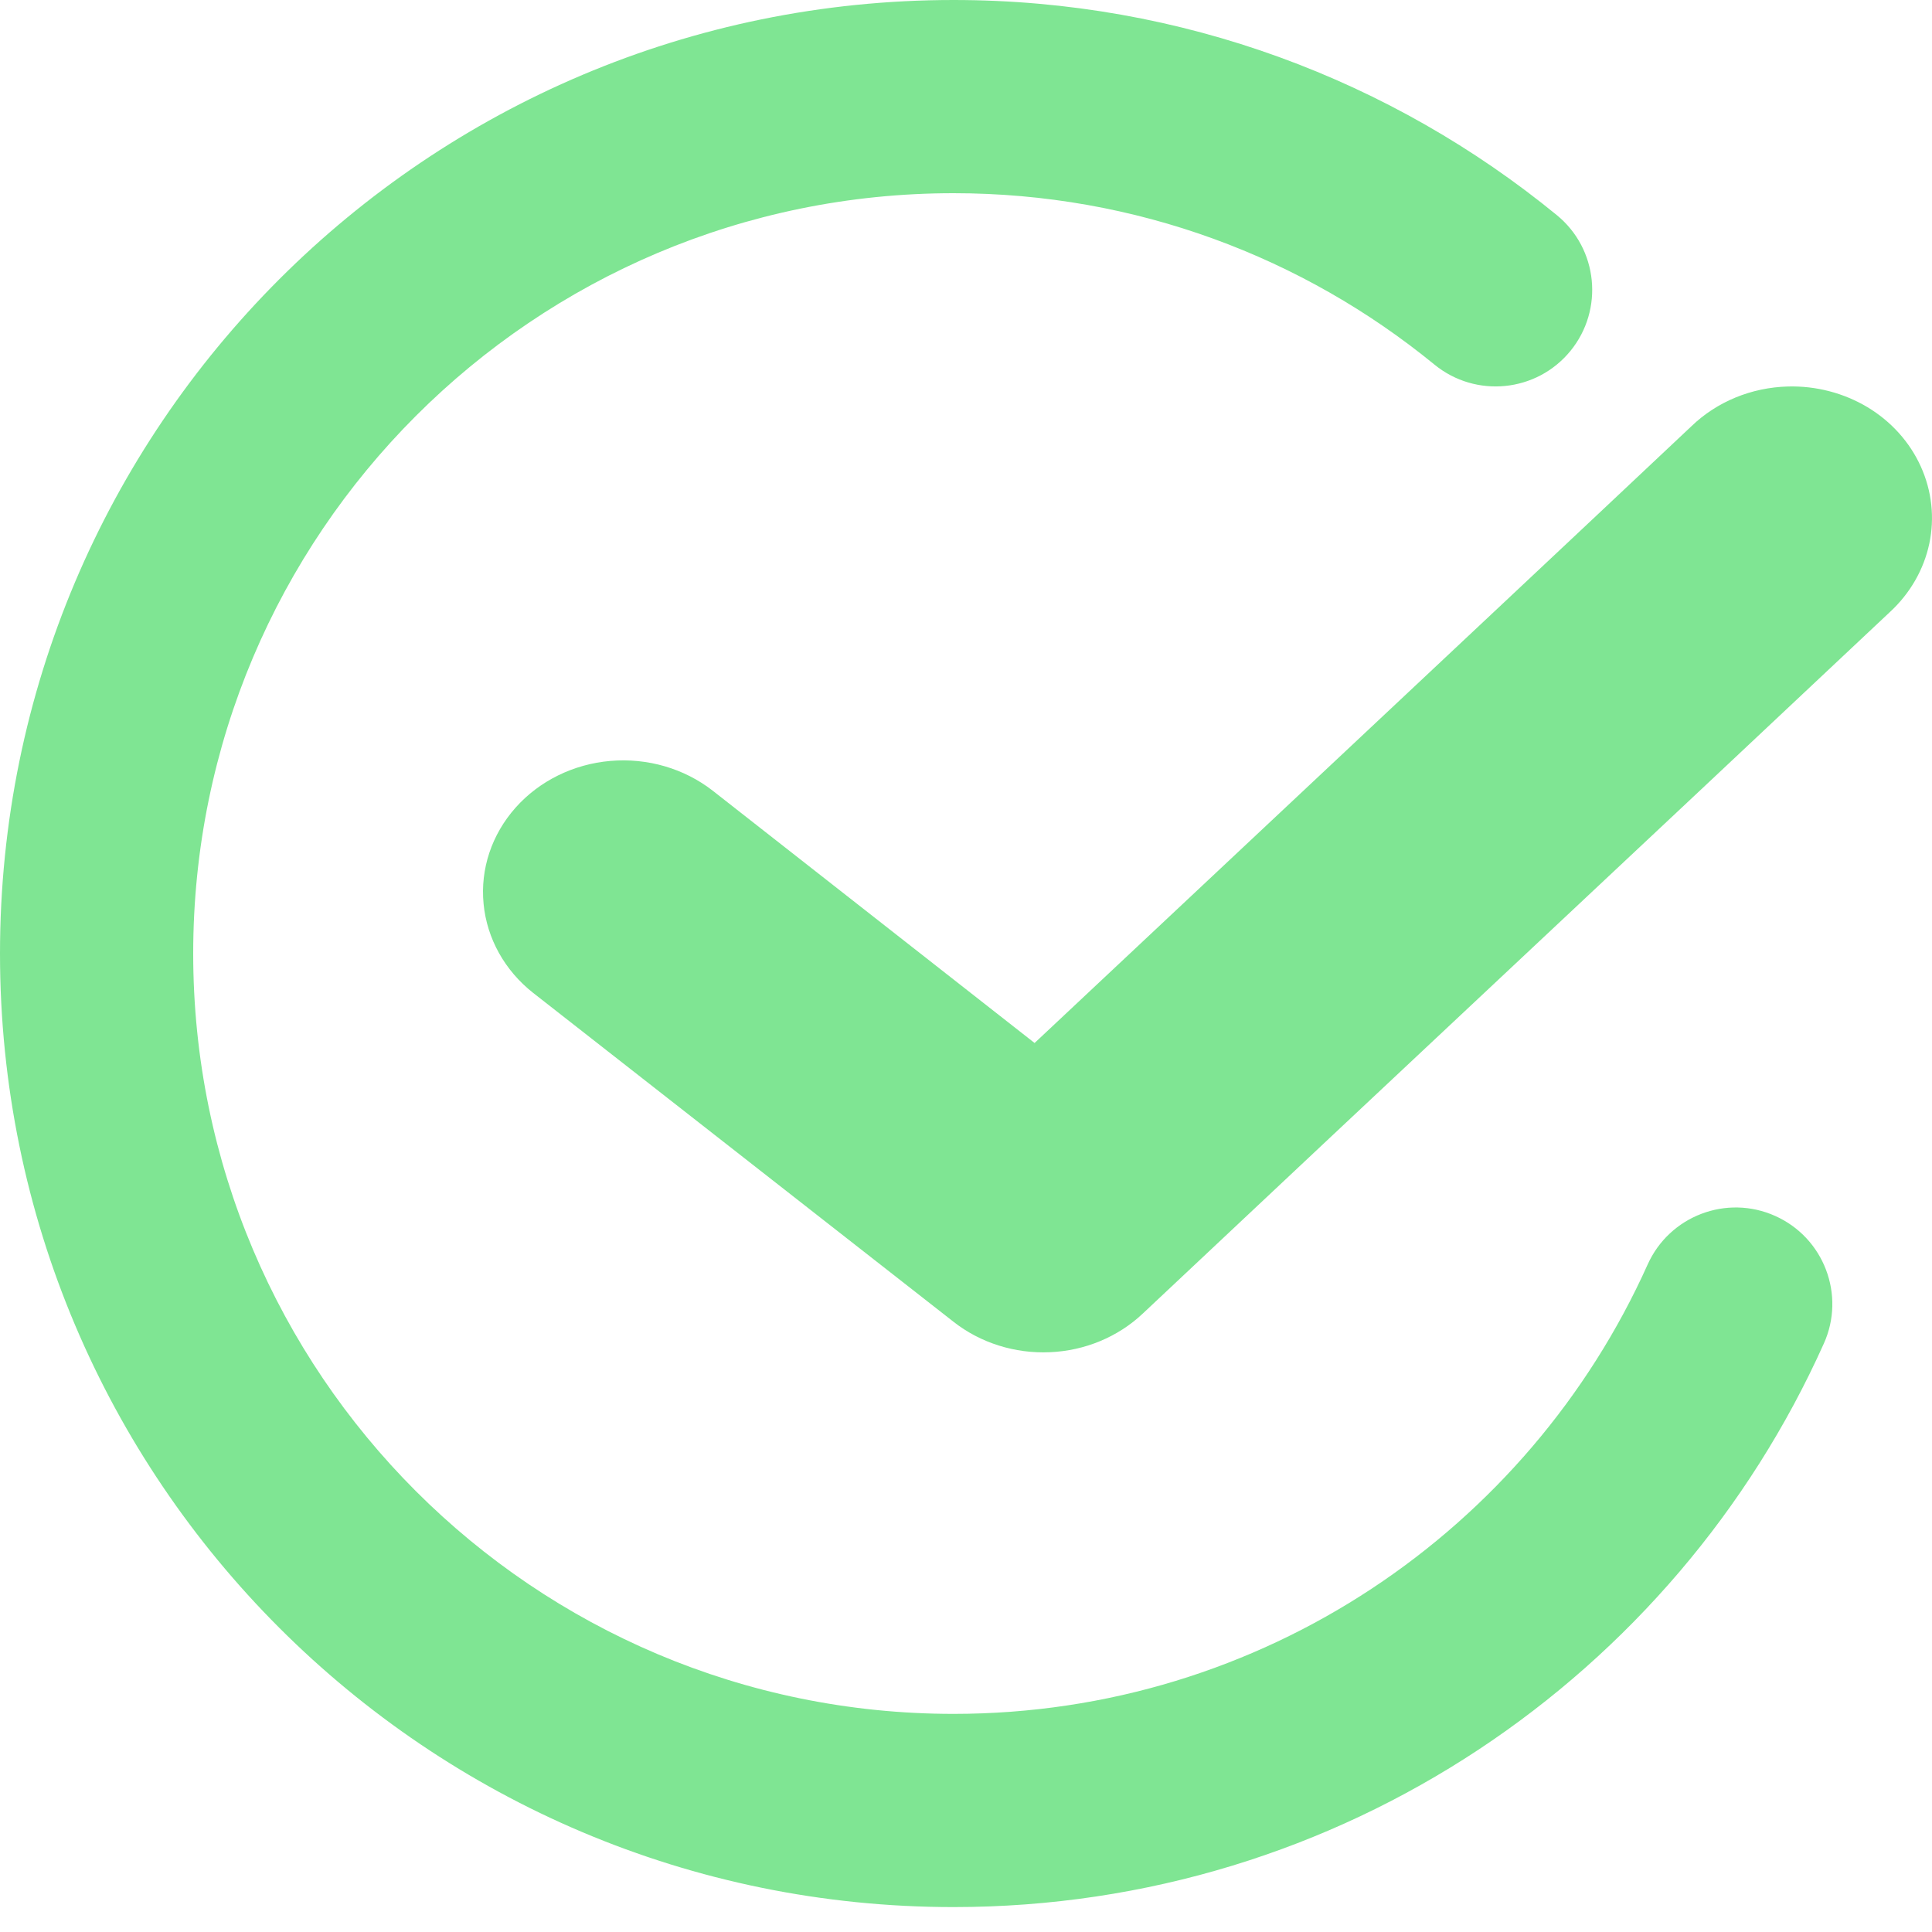 <svg width="20" height="20" viewBox="0 0 20 20" fill="none" xmlns="http://www.w3.org/2000/svg">
<path fill-rule="evenodd" clip-rule="evenodd" d="M2 9.871C2 5.524 5.524 2 9.871 2C11.761 2 13.493 2.665 14.849 3.774C15.277 4.124 15.907 4.061 16.257 3.633C16.606 3.205 16.543 2.575 16.115 2.226C14.415 0.835 12.239 0 9.871 0C4.419 0 0 4.419 0 9.871C0 15.323 4.419 19.742 9.871 19.742C13.885 19.742 17.338 17.346 18.88 13.909C19.107 13.406 18.881 12.814 18.378 12.588C17.874 12.361 17.282 12.587 17.056 13.091C15.824 15.834 13.069 17.742 9.871 17.742C5.524 17.742 2 14.218 2 9.871ZM17.51 4.412C17.773 4.158 18.131 4.011 18.508 4.001C18.799 3.993 19.086 4.068 19.332 4.215C19.578 4.363 19.77 4.577 19.884 4.829C19.998 5.081 20.029 5.359 19.972 5.628C19.915 5.896 19.773 6.143 19.565 6.335C18.274 7.55 16.983 8.761 15.693 9.971C14.404 11.18 13.116 12.388 11.829 13.599C11.573 13.84 11.23 13.983 10.868 13.998C10.506 14.014 10.15 13.902 9.872 13.684L5.52 10.279C5.225 10.047 5.04 9.715 5.006 9.356C4.971 8.996 5.09 8.639 5.337 8.361C5.583 8.084 5.936 7.91 6.319 7.877C6.702 7.844 7.083 7.955 7.379 8.186L10.71 10.797C11.669 9.896 12.627 8.997 13.585 8.099C14.894 6.87 16.203 5.643 17.51 4.412Z" fill="#7FE593"/>
</svg>
